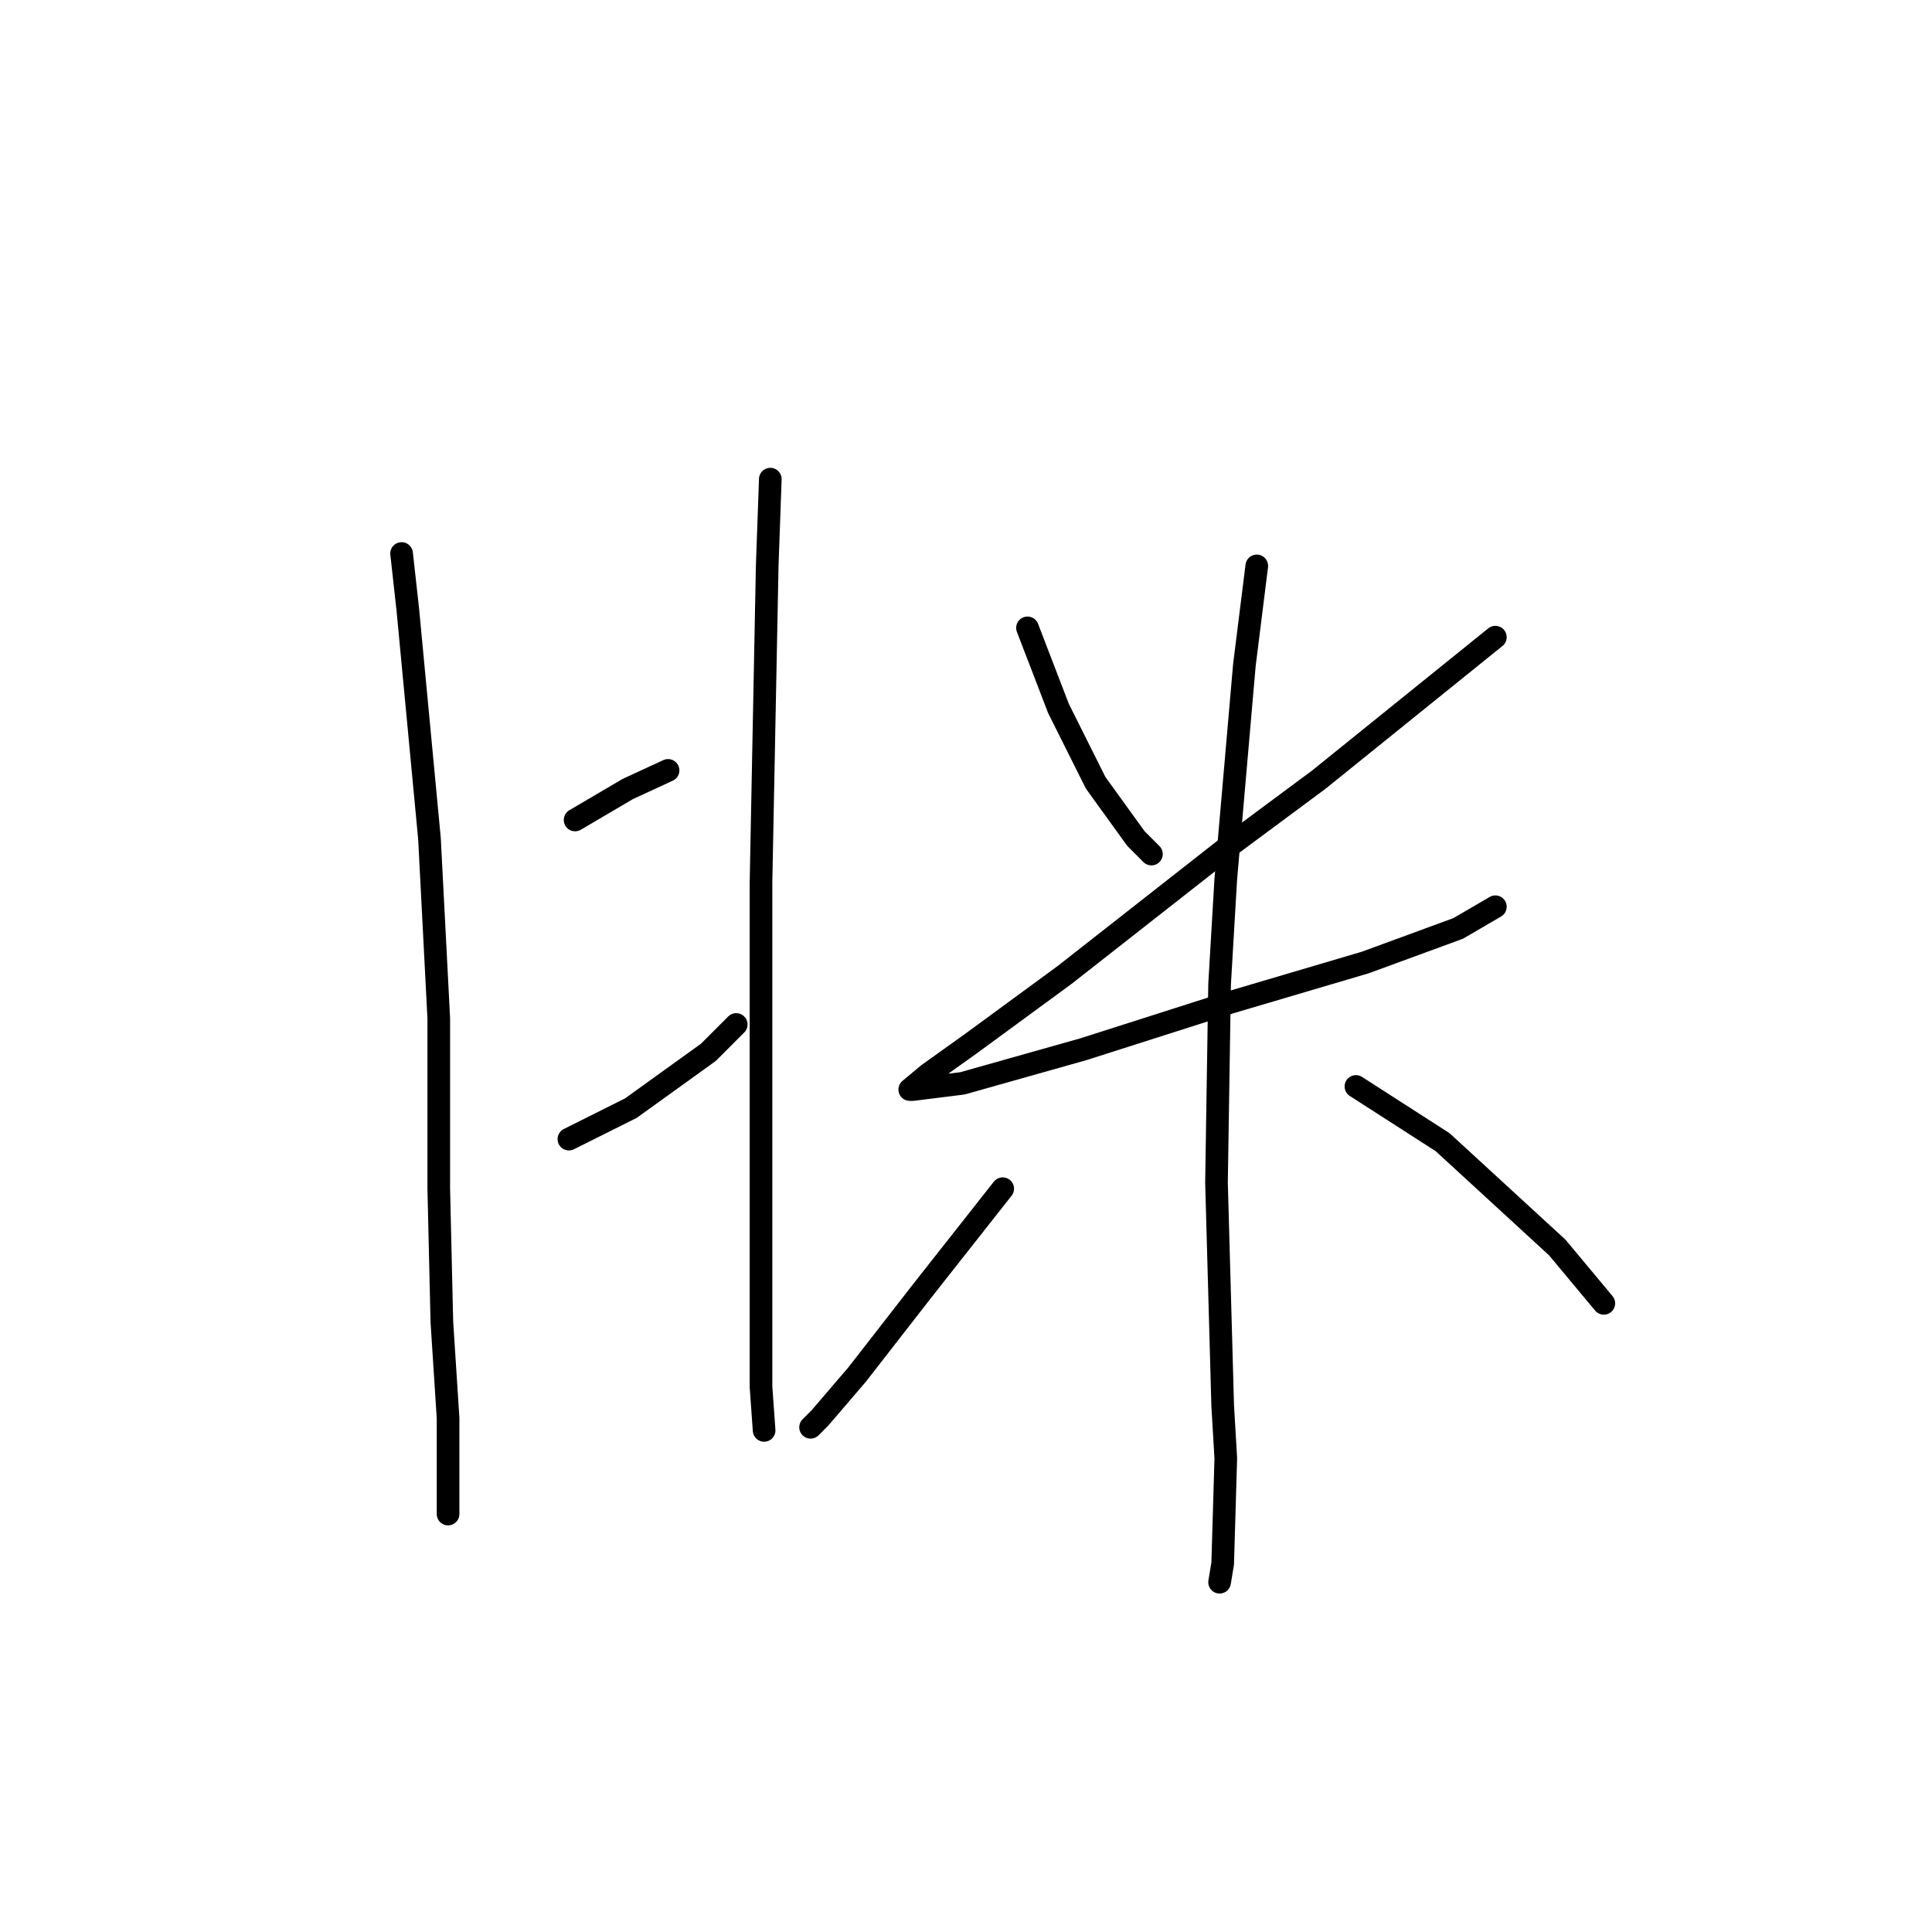 <?xml version="1.0" standalone="no"?>
    <svg width="256" height="256" xmlns="http://www.w3.org/2000/svg" version="1.1">
    <polyline stroke="black" stroke-width="3" stroke-linecap="round" fill="transparent" stroke-linejoin="round" points="53.212 73.342 54.033 80.732 56.907 111.115 58.139 134.928 58.139 157.509 58.549 175.164 59.371 187.891 59.371 197.335 59.371 200.619 59.371 200.619 " />
        <polyline stroke="black" stroke-width="3" stroke-linecap="round" fill="transparent" stroke-linejoin="round" points="76.204 108.651 83.184 104.546 88.521 102.082 88.521 102.082 " />
        <polyline stroke="black" stroke-width="3" stroke-linecap="round" fill="transparent" stroke-linejoin="round" points="75.383 150.94 79.489 148.887 83.594 146.834 93.859 139.444 97.554 135.749 97.554 135.749 " />
        <polyline stroke="black" stroke-width="3" stroke-linecap="round" fill="transparent" stroke-linejoin="round" points="102.07 63.488 101.659 74.984 100.838 116.863 100.838 131.233 100.838 167.363 100.838 183.786 101.249 189.534 101.249 189.534 " />
        <polyline stroke="black" stroke-width="3" stroke-linecap="round" fill="transparent" stroke-linejoin="round" points="136.147 83.196 140.253 93.871 145.18 103.724 150.517 111.115 152.57 113.168 152.57 113.168 " />
        <polyline stroke="black" stroke-width="3" stroke-linecap="round" fill="transparent" stroke-linejoin="round" points="198.144 84.428 174.741 103.314 162.013 112.757 141.074 129.18 128.757 138.212 123.009 142.318 120.546 144.371 120.956 144.371 127.525 143.55 143.538 139.033 162.834 132.875 180.9 127.538 193.217 123.021 198.144 120.147 198.144 120.147 " />
        <polyline stroke="black" stroke-width="3" stroke-linecap="round" fill="transparent" stroke-linejoin="round" points="166.53 74.984 164.887 88.123 162.424 116.452 161.603 130.411 161.192 156.688 162.013 186.249 162.424 193.229 162.013 207.188 161.603 209.652 161.603 209.652 " />
        <polyline stroke="black" stroke-width="3" stroke-linecap="round" fill="transparent" stroke-linejoin="round" points="132.863 157.509 122.188 171.058 113.566 182.143 108.639 187.891 107.407 189.123 107.407 189.123 " />
        <polyline stroke="black" stroke-width="3" stroke-linecap="round" fill="transparent" stroke-linejoin="round" points="179.668 143.96 191.164 151.351 206.355 165.31 212.514 172.7 212.514 172.7 " />
        </svg>